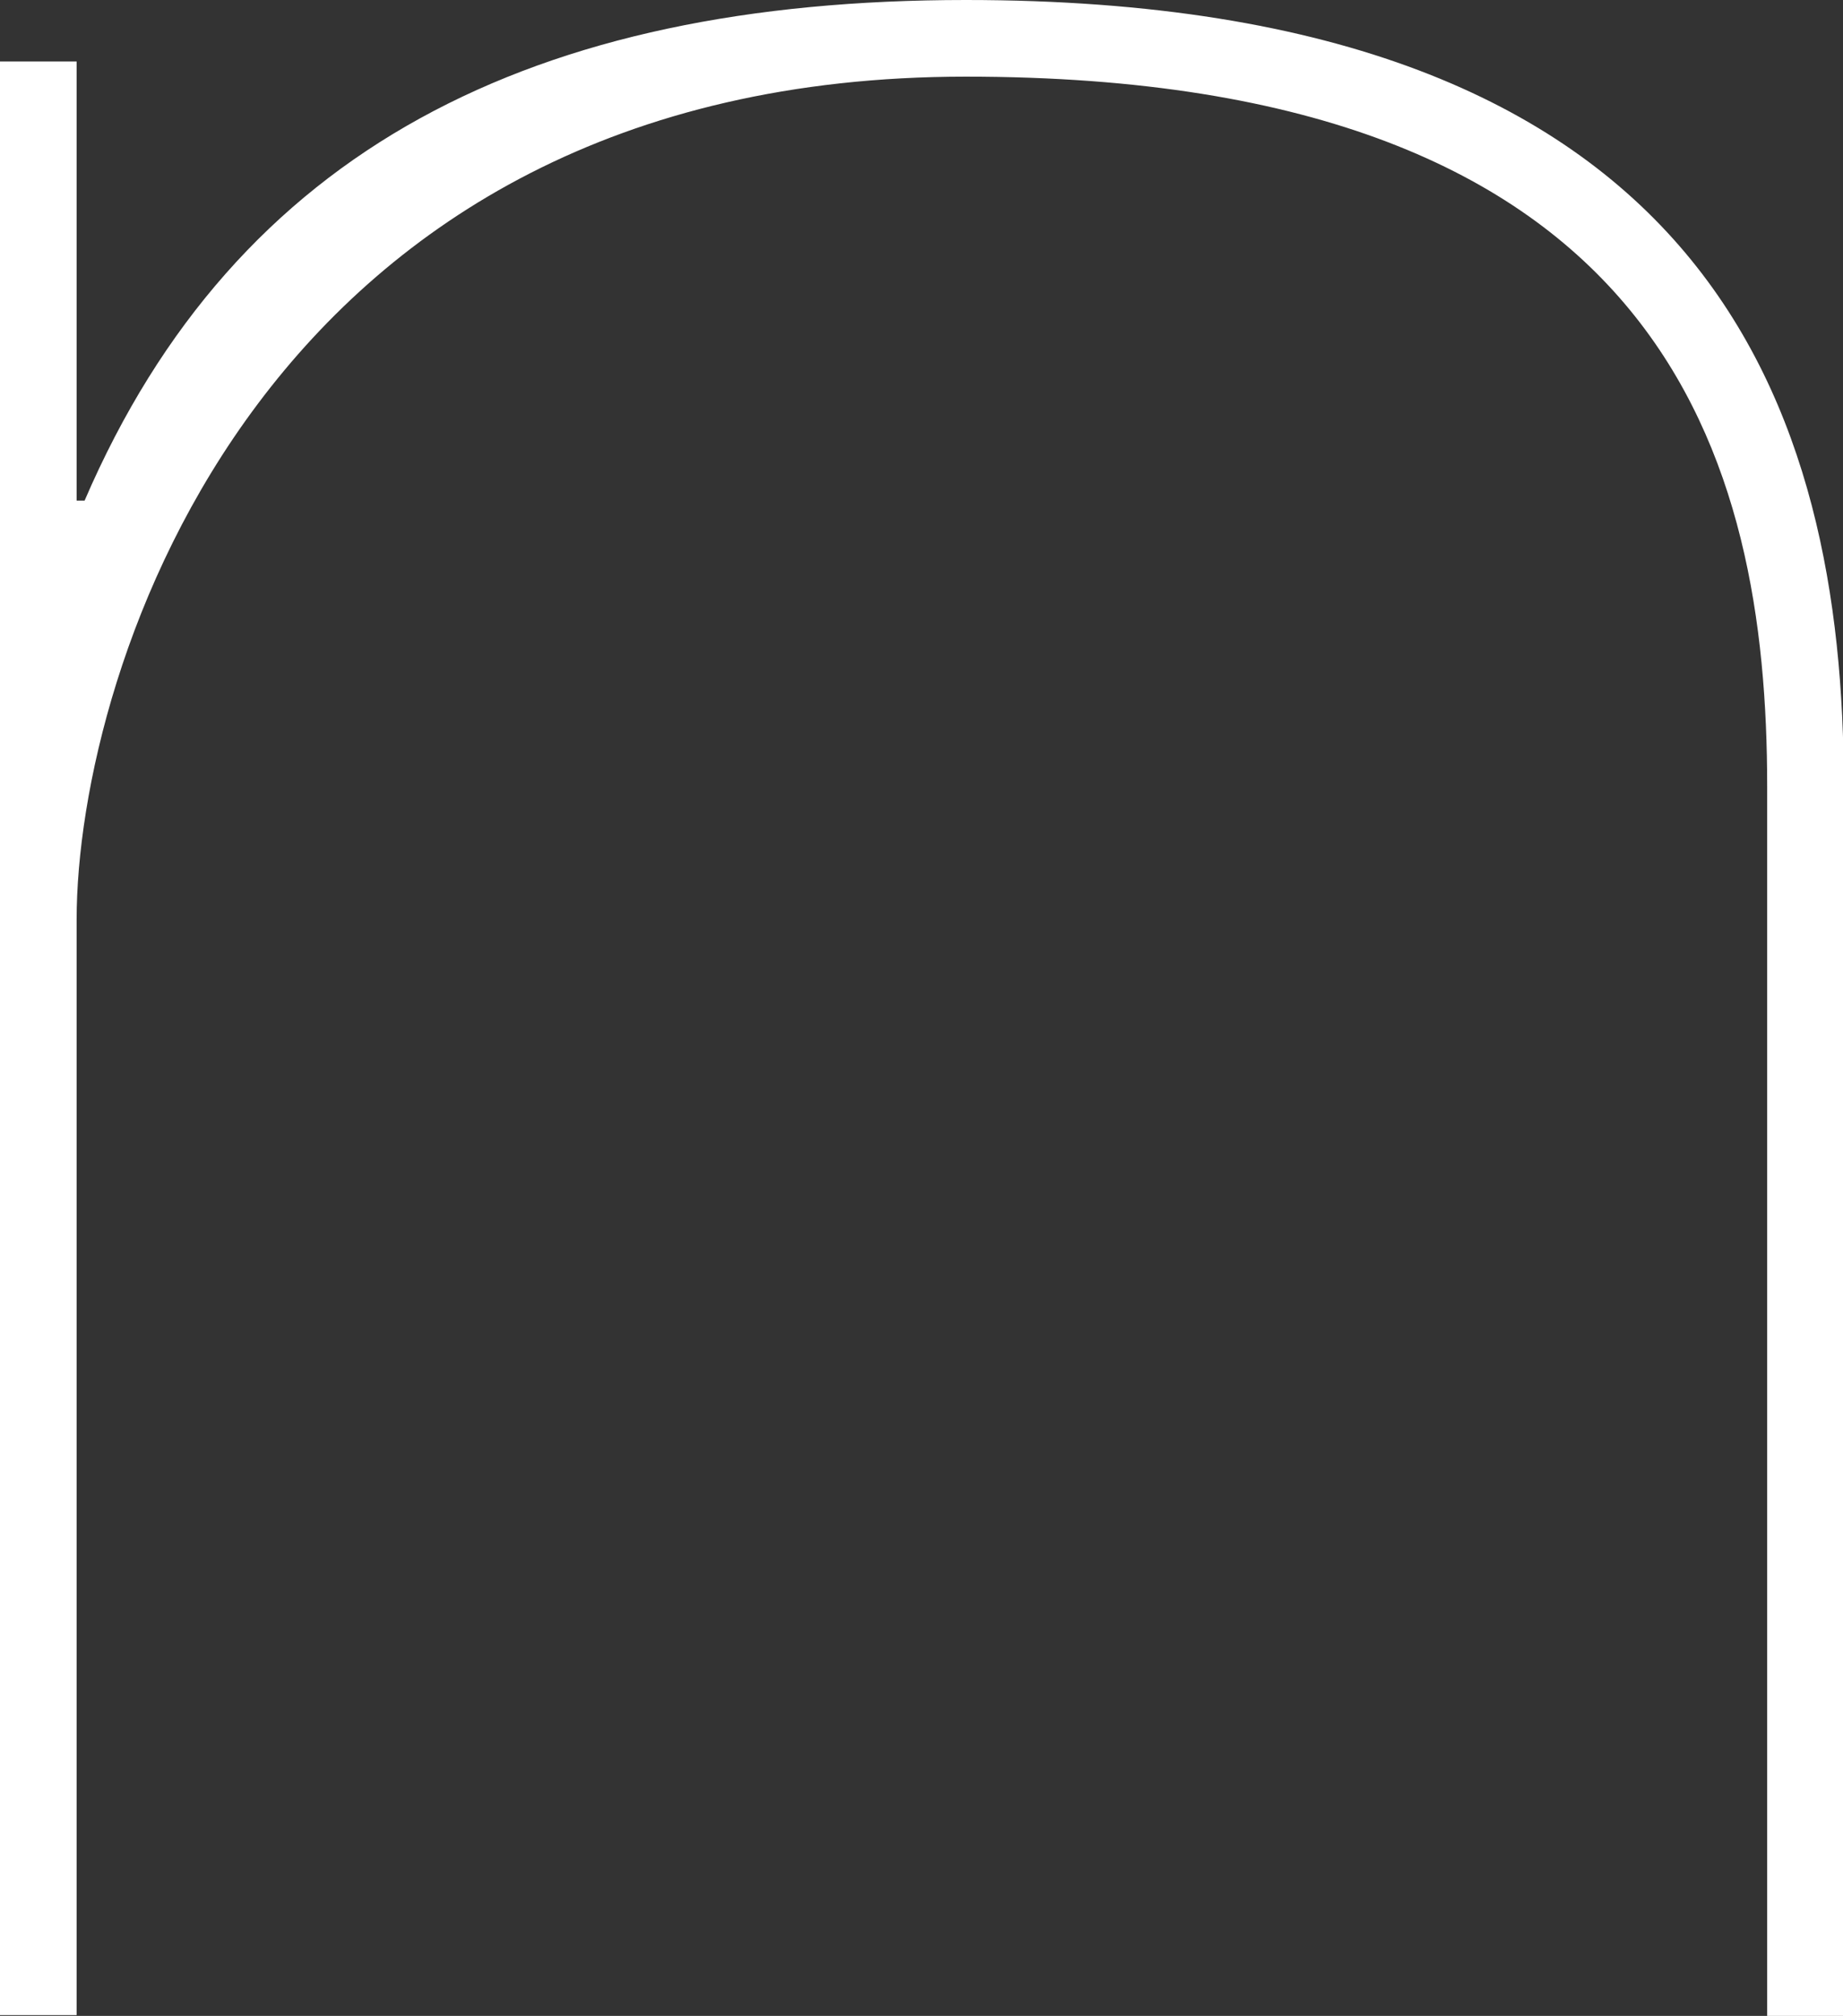 <?xml version="1.0" encoding="UTF-8"?>
<svg id="Layer_1" xmlns="http://www.w3.org/2000/svg" version="1.1" viewBox="0 0 230.9 252.5">
  <rect x="0" y="0" width="230.9" height="252.5" fill="#333333" stroke="none"/>
  <!-- Generator: Adobe Illustrator 29.5.0, SVG Export Plug-In . SVG Version: 2.1.0 Build 137)  -->
  <defs>
    <style>
      .st0 {
        fill: #fff;
      }
    </style>
  </defs>
  <path class="st0" d="M0,7.7h9.6v55h1C29.6,18.6,66.9,0,121,0c93.7,0,110,51.6,110,98.5v154h-9.6V98.5c0-40.6-12.4-88.9-100.4-88.9S9.6,83.7,9.6,115.2v137.2H0V7.7Z"/>
</svg>